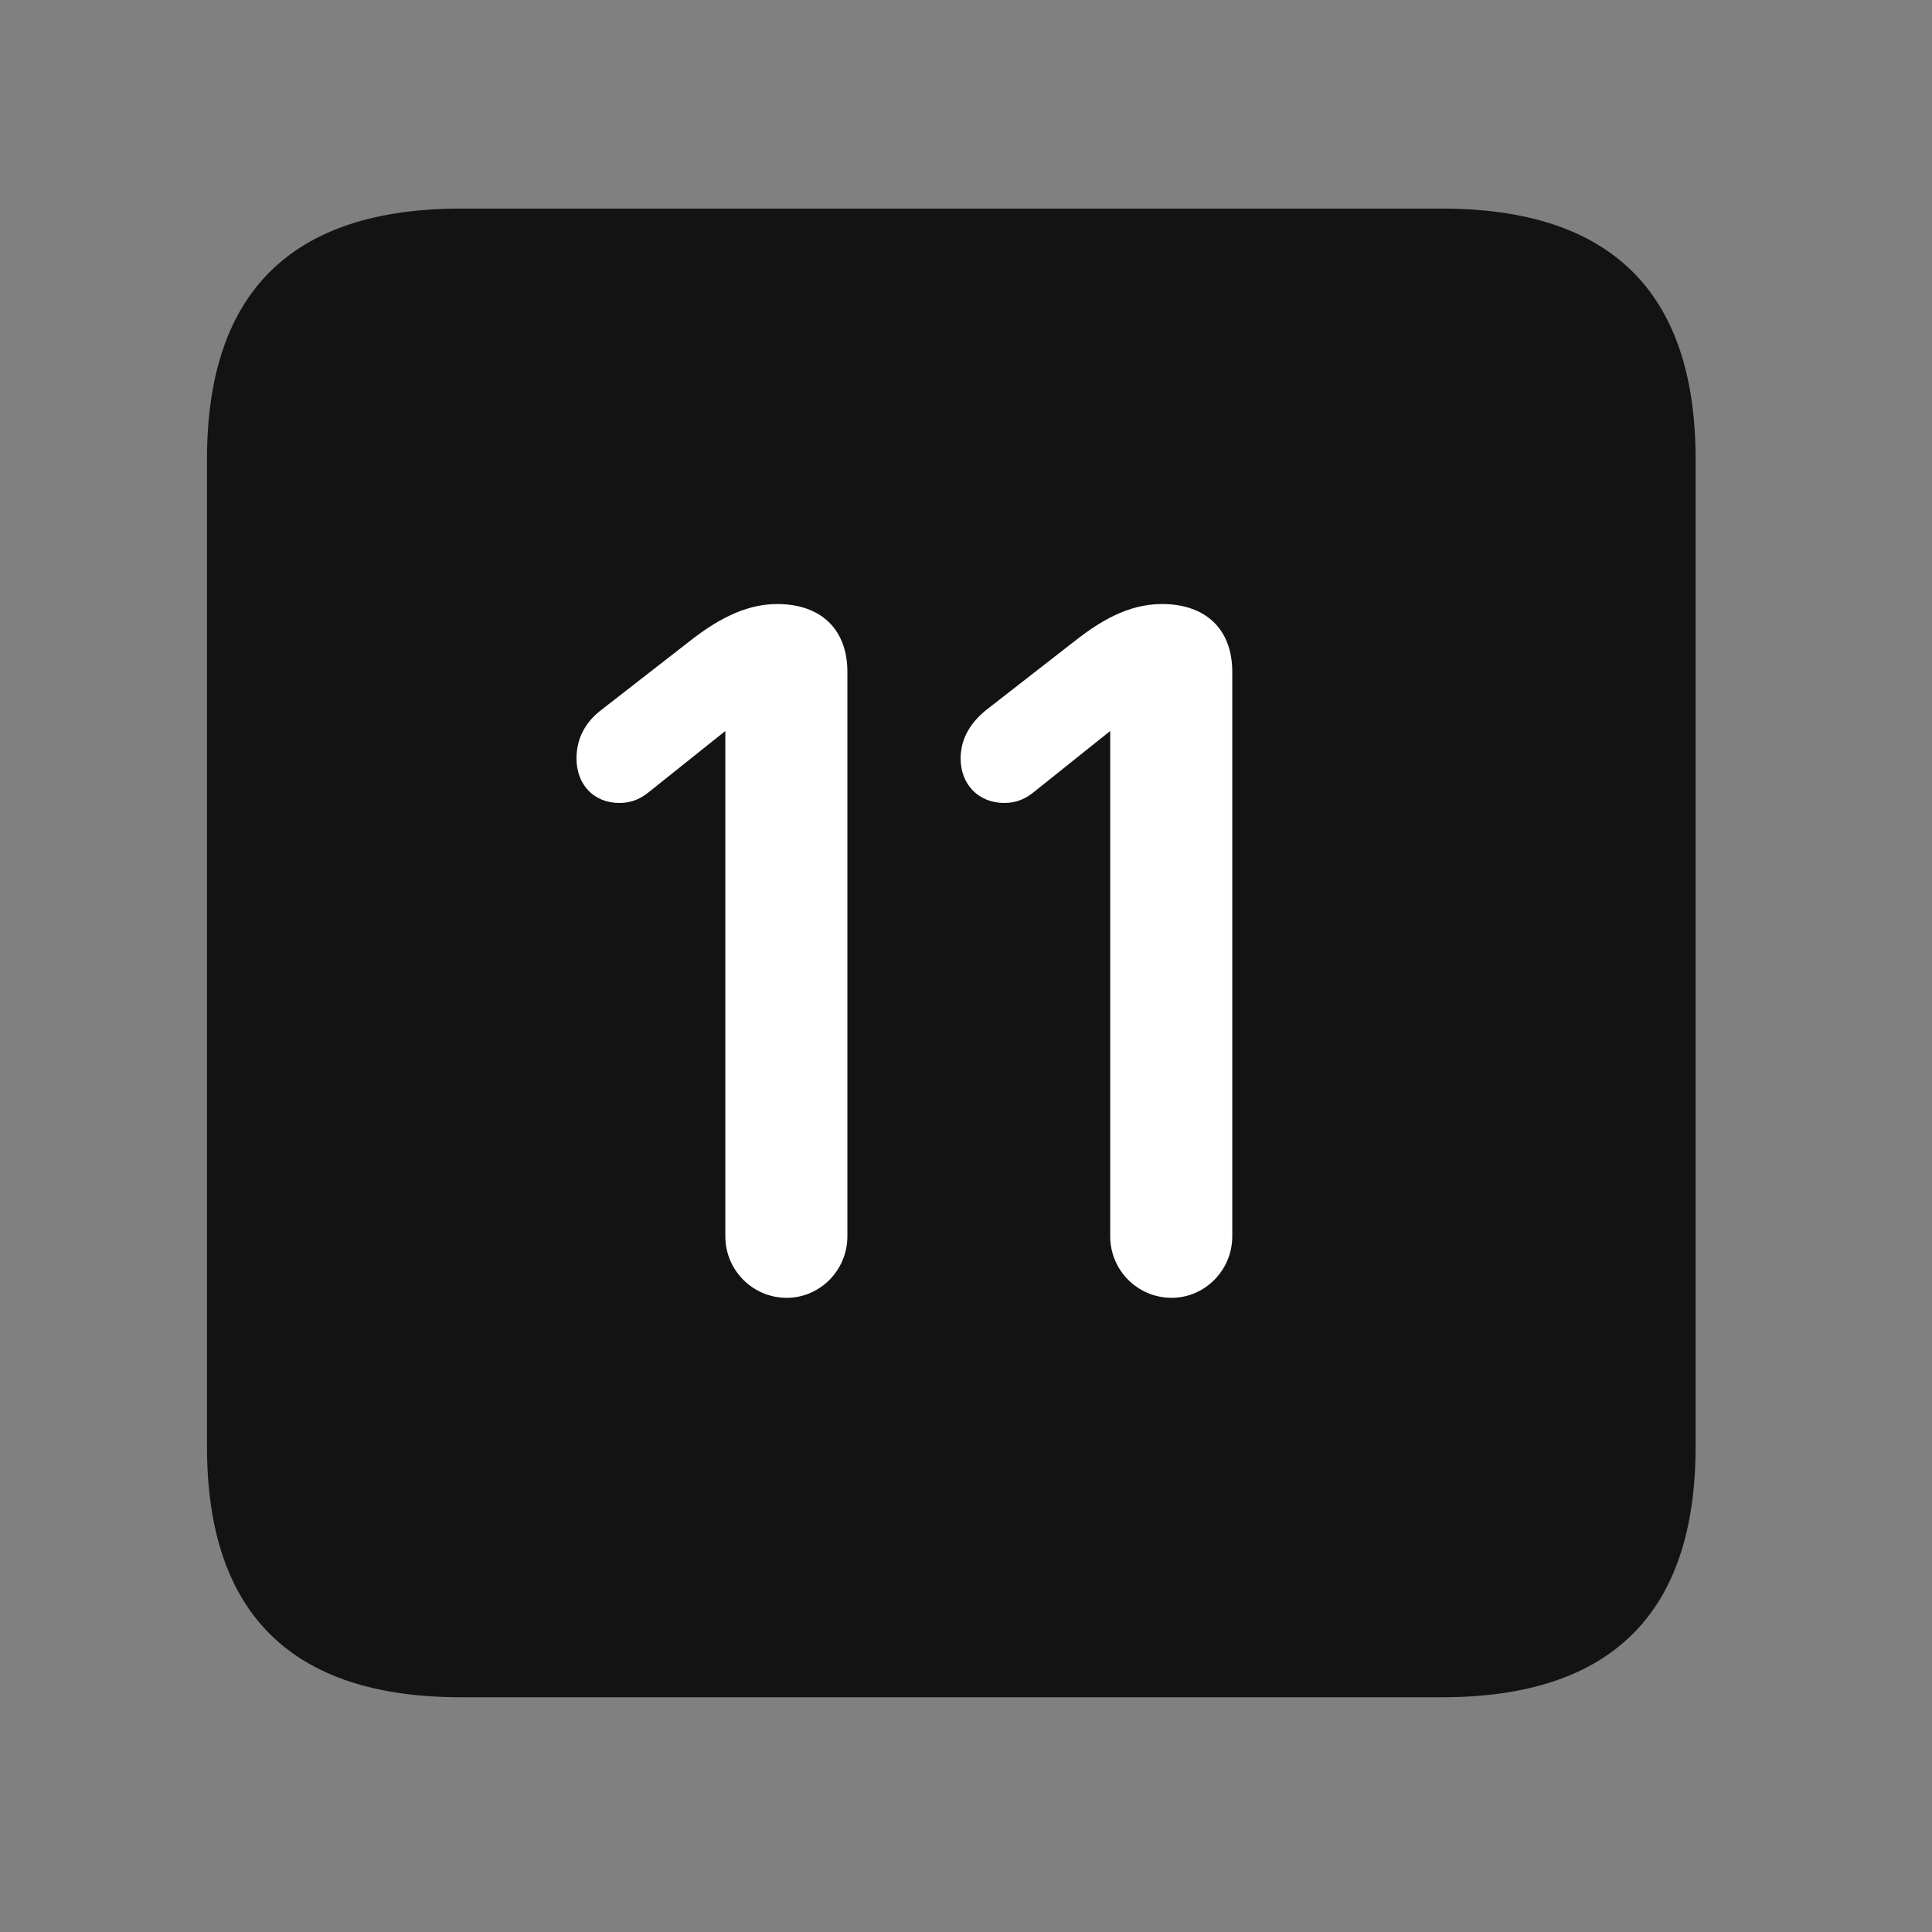<svg width="28" height="28" viewBox="0 0 28 28" fill="none" xmlns="http://www.w3.org/2000/svg">
<rect x="0" y="0" width="28" height="28" fill="#808080" stroke="none"/>
<path d="M6.68 24.598H20.895C23.355 24.598 24.574 23.379 24.574 20.965V6.656C24.574 4.242 23.355 3.023 20.895 3.023H6.68C4.23 3.023 3 4.23 3 6.656V20.965C3 23.391 4.23 24.598 6.68 24.598Z" fill="black" fill-opacity="0.85"/>
<path d="M11.402 18.809C10.91 18.809 10.512 18.41 10.512 17.918V10.594L9.398 11.484C9.281 11.578 9.152 11.637 8.977 11.637C8.602 11.637 8.355 11.367 8.355 10.992C8.355 10.676 8.508 10.441 8.73 10.277L10.055 9.246C10.336 9.035 10.758 8.754 11.262 8.754C11.895 8.754 12.281 9.117 12.281 9.738V17.918C12.281 18.41 11.883 18.809 11.402 18.809ZM16.98 18.809C16.488 18.809 16.09 18.41 16.09 17.918V10.594L14.977 11.484C14.859 11.578 14.73 11.637 14.555 11.637C14.18 11.637 13.922 11.367 13.922 10.992C13.922 10.676 14.098 10.441 14.309 10.277L15.633 9.246C15.914 9.035 16.324 8.754 16.84 8.754C17.473 8.754 17.859 9.117 17.859 9.738V17.918C17.859 18.41 17.461 18.809 16.98 18.809Z" fill="white"/>
</svg>
